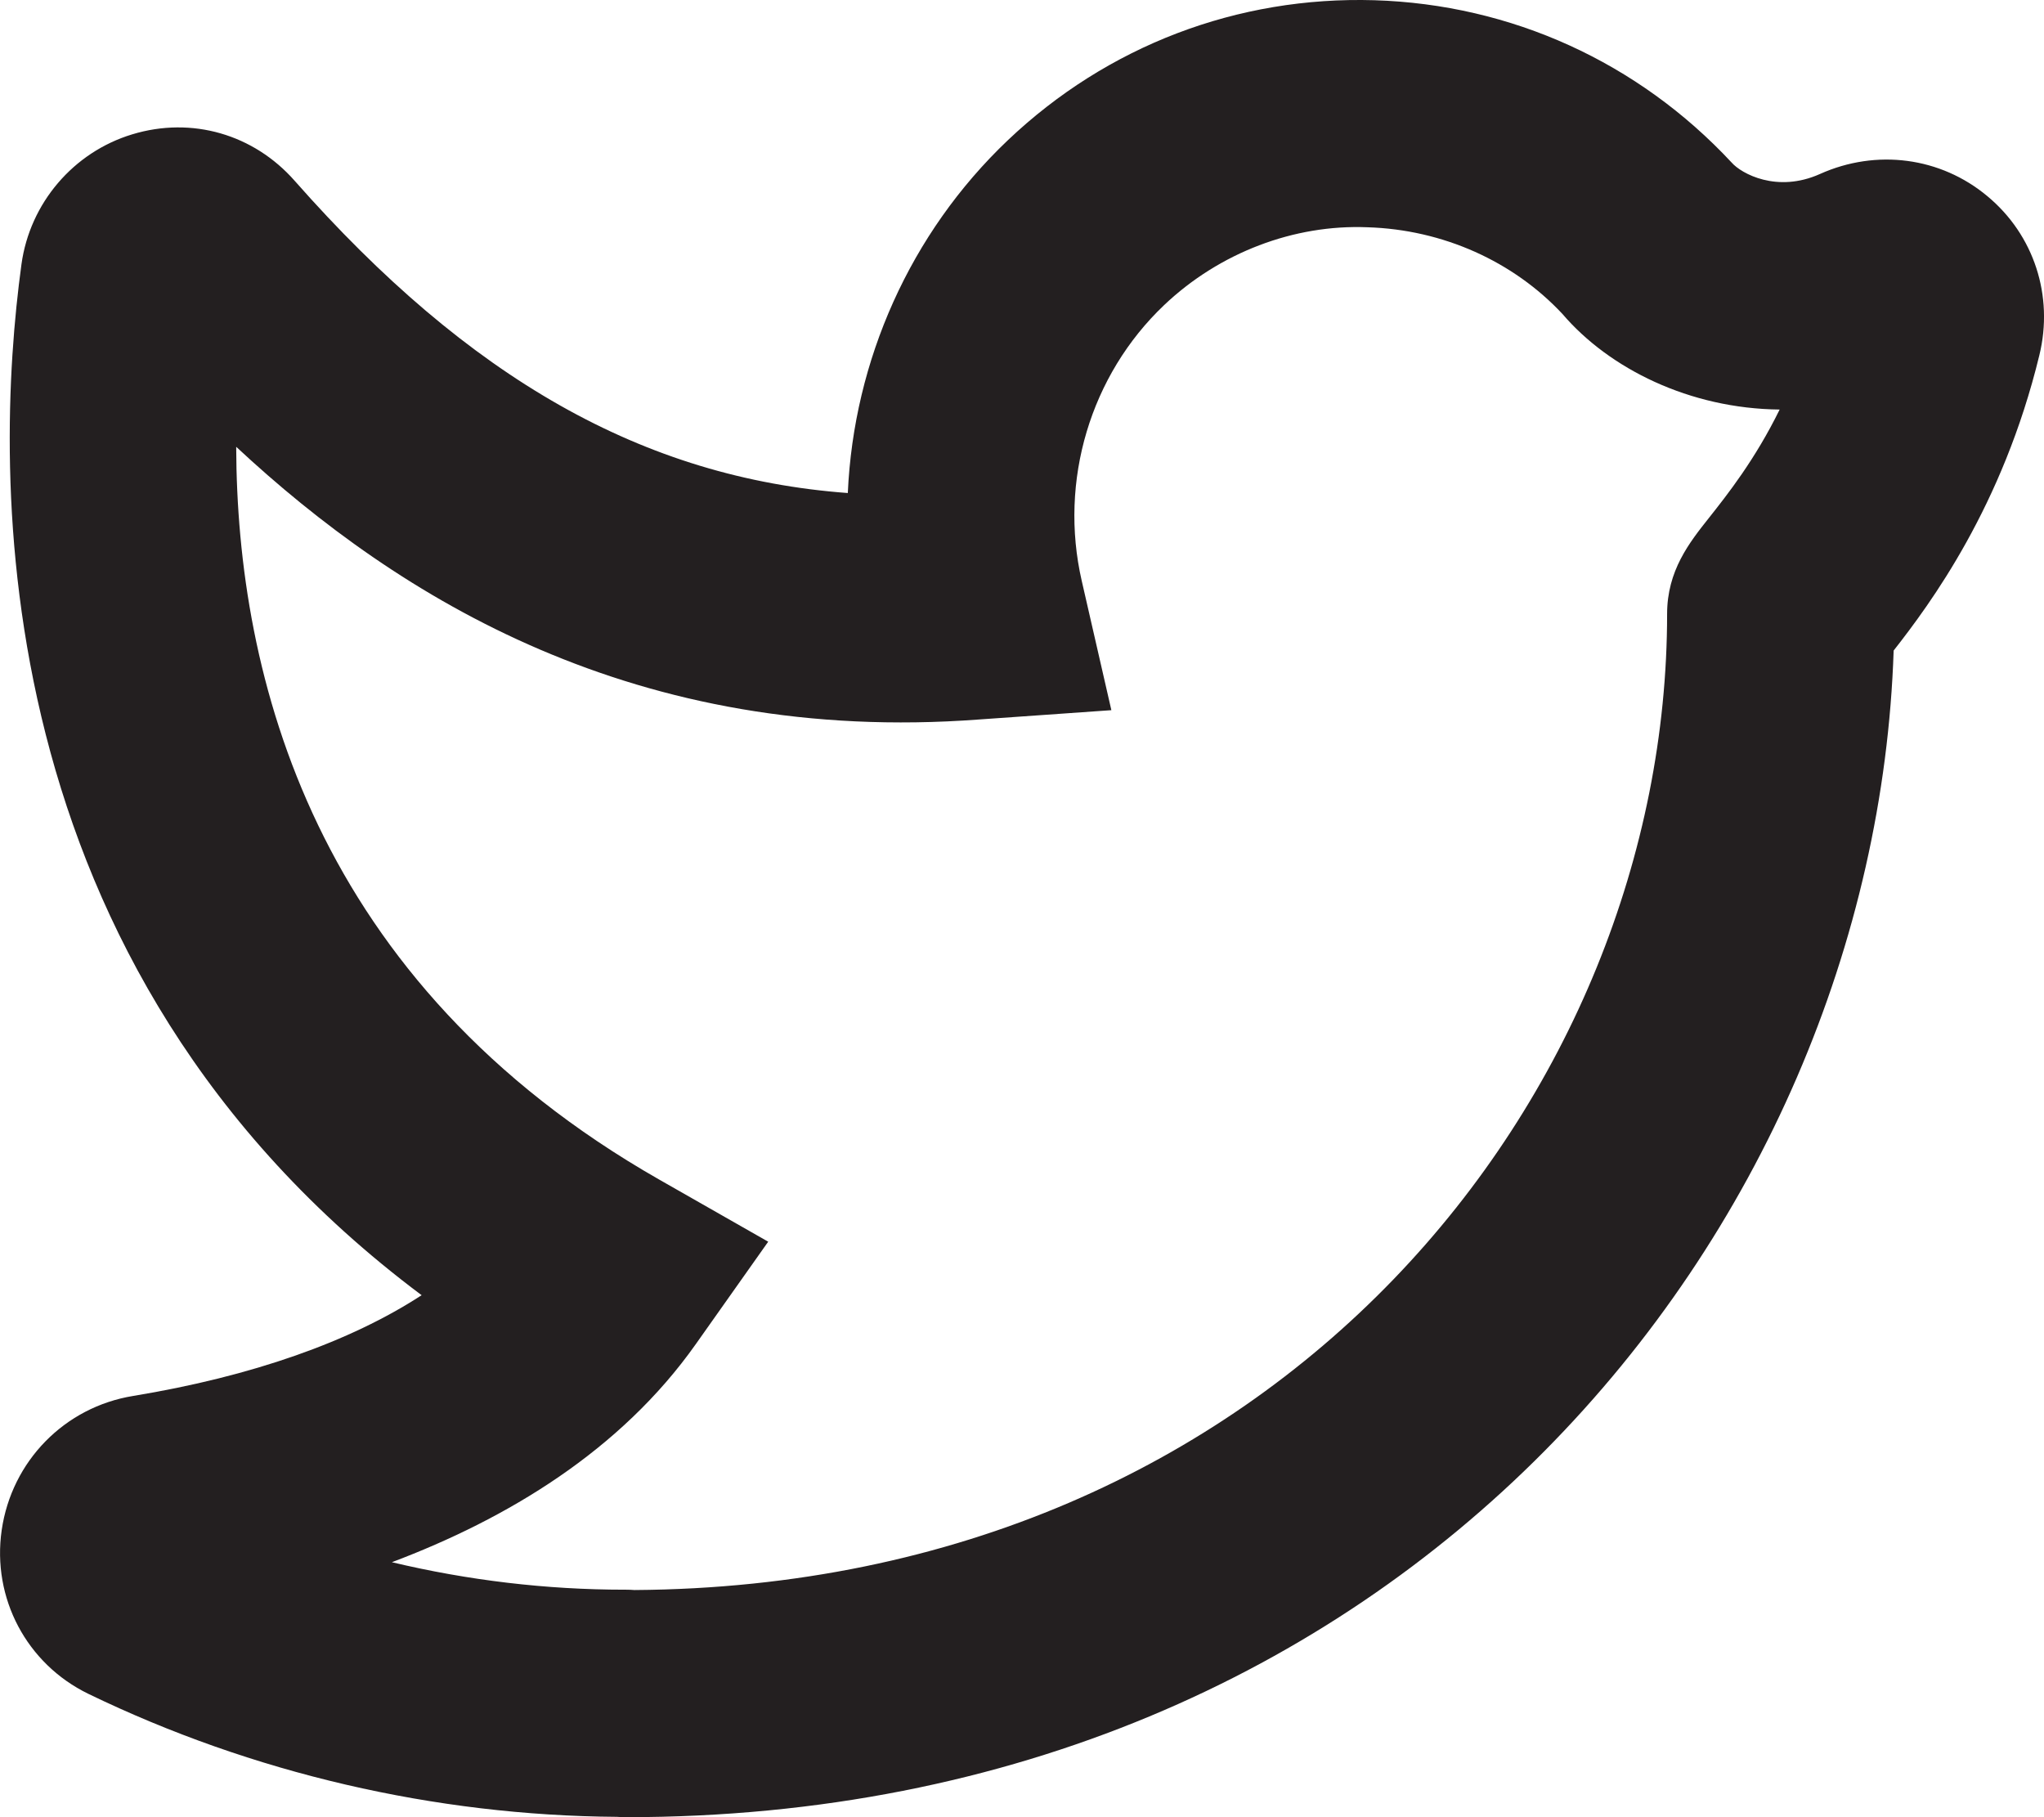 <svg width="18" height="16" viewBox="0 0 18 16" fill="none" xmlns="http://www.w3.org/2000/svg">
<path fill-rule="evenodd" clip-rule="evenodd" d="M16.016 2.654V2.656V2.654ZM5.513 13.997C5.537 13.997 5.563 13.998 5.587 14C11.282 13.963 14.681 9.612 14.681 5.406C14.681 5.024 14.877 4.777 15.051 4.558C15.209 4.358 15.454 4.05 15.672 3.606C14.879 3.598 14.171 3.246 13.759 2.764C13.328 2.303 12.709 2.021 12.041 2.001C11.397 1.975 10.74 2.223 10.252 2.686C9.602 3.303 9.324 4.234 9.526 5.114L9.787 6.253L8.621 6.335C5.605 6.561 3.515 5.27 2.08 3.934C2.086 5.954 2.757 8.649 5.807 10.387L6.765 10.933L6.128 11.834C5.465 12.773 4.467 13.372 3.451 13.755C4.122 13.915 4.812 13.997 5.5 13.997H5.512H5.513ZM5.513 16C5.487 16 5.459 15.999 5.433 15.997C3.83 15.986 2.222 15.613 0.778 14.914C0.235 14.65 -0.072 14.072 0.015 13.472C0.103 12.865 0.569 12.389 1.173 12.291C2.218 12.119 3.085 11.813 3.713 11.404C-0.164 8.505 -0.062 4.165 0.189 2.327C0.263 1.789 0.646 1.34 1.164 1.183C1.69 1.023 2.235 1.183 2.595 1.592C4.131 3.333 5.666 4.208 7.466 4.341C7.518 3.176 8.014 2.053 8.875 1.235C9.752 0.402 10.899 -0.034 12.103 0.002C13.308 0.039 14.426 0.547 15.25 1.432C15.334 1.528 15.648 1.702 16.027 1.532C16.524 1.309 17.089 1.383 17.501 1.727C17.912 2.068 18.087 2.605 17.959 3.128C17.636 4.459 16.998 5.317 16.676 5.728C16.508 10.833 12.36 16 5.513 16V16Z" fill="#231F20"/>
</svg>
